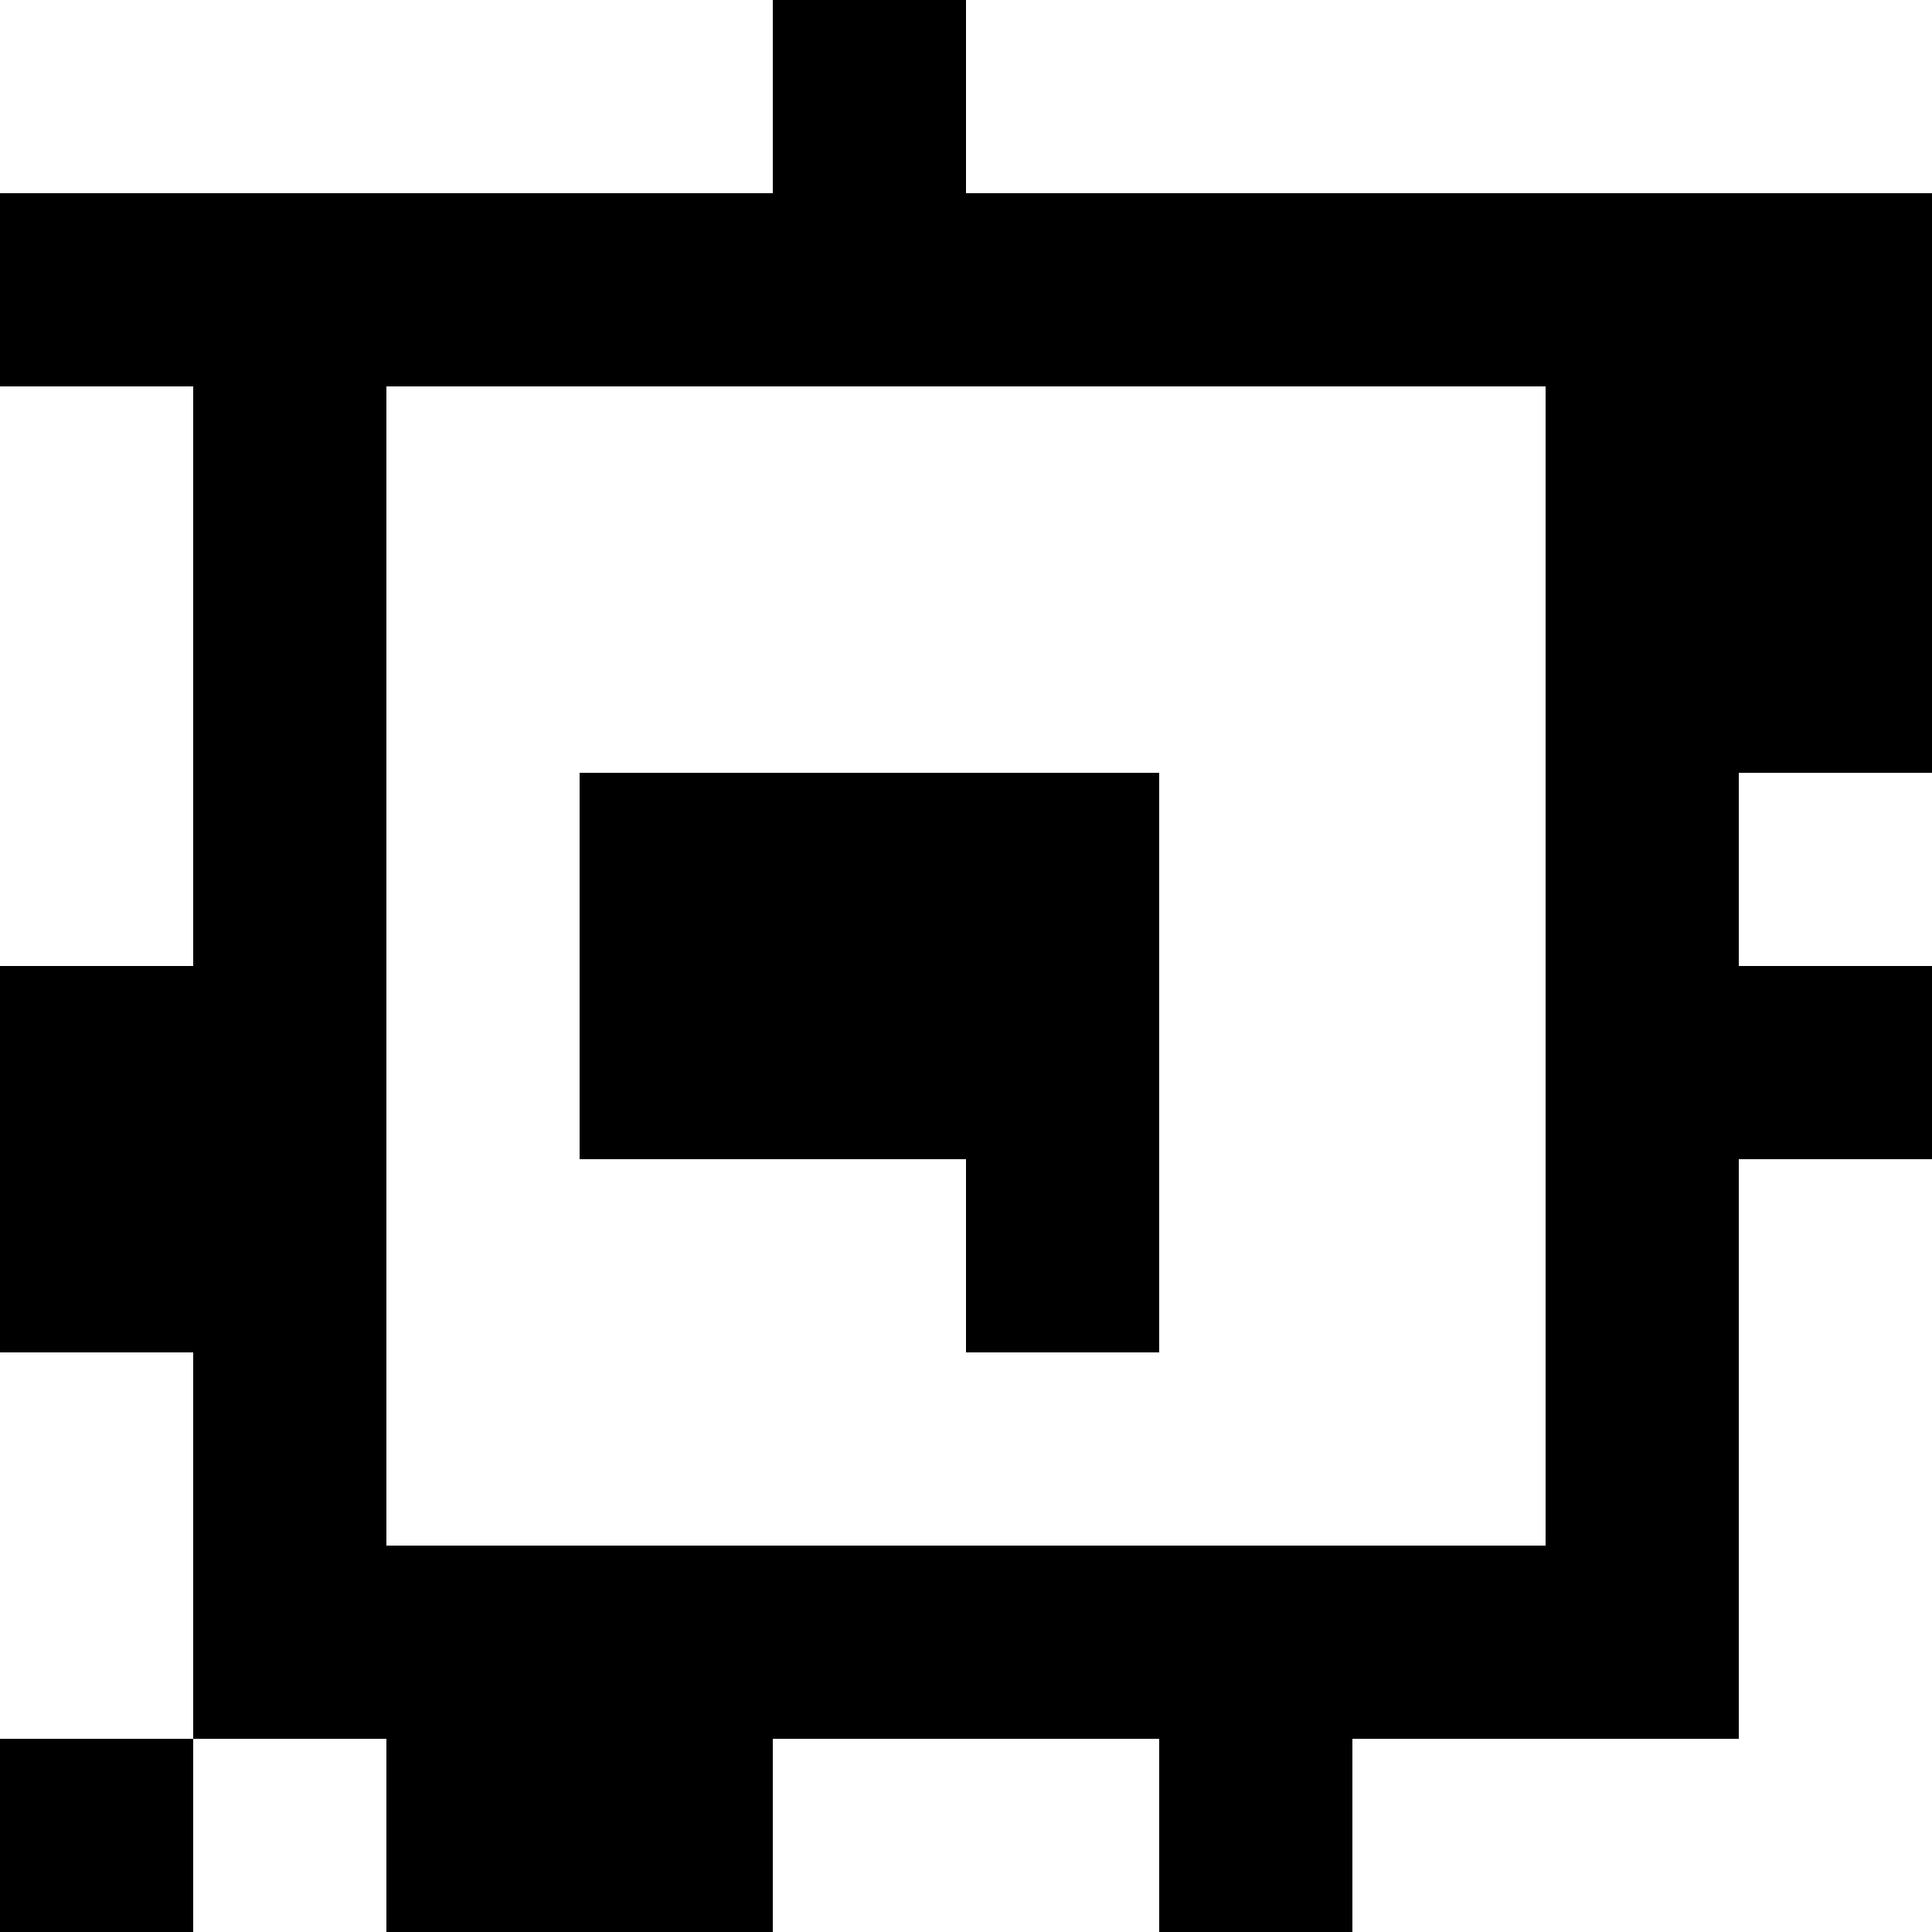 <?xml version="1.0" standalone="yes"?>
<svg xmlns="http://www.w3.org/2000/svg" width="100" height="100">
<rect width="100%" height="100%" fill="#808080" stroke="none"/>
<path style="fill:#ffffff; stroke:none;" d="M0 0L0 10L40 10L40 0L0 0z"/>
<path style="fill:#000000; stroke:none;" d="M40 0L40 10L0 10L0 20L10 20L10 50L0 50L0 70L10 70L10 90L0 90L0 100L10 100L10 90L20 90L20 100L40 100L40 90L60 90L60 100L70 100L70 90L90 90L90 60L100 60L100 50L90 50L90 40L100 40L100 10L50 10L50 0L40 0z"/>
<path style="fill:#ffffff; stroke:none;" d="M50 0L50 10L100 10L100 0L50 0M0 20L0 50L10 50L10 20L0 20M20 20L20 80L80 80L80 20L20 20z"/>
<path style="fill:#000000; stroke:none;" d="M30 40L30 60L50 60L50 70L60 70L60 40L30 40z"/>
<path style="fill:#ffffff; stroke:none;" d="M90 40L90 50L100 50L100 40L90 40M90 60L90 90L70 90L70 100L100 100L100 60L90 60M0 70L0 90L10 90L10 70L0 70M10 90L10 100L20 100L20 90L10 90M40 90L40 100L60 100L60 90L40 90z"/>
</svg>

